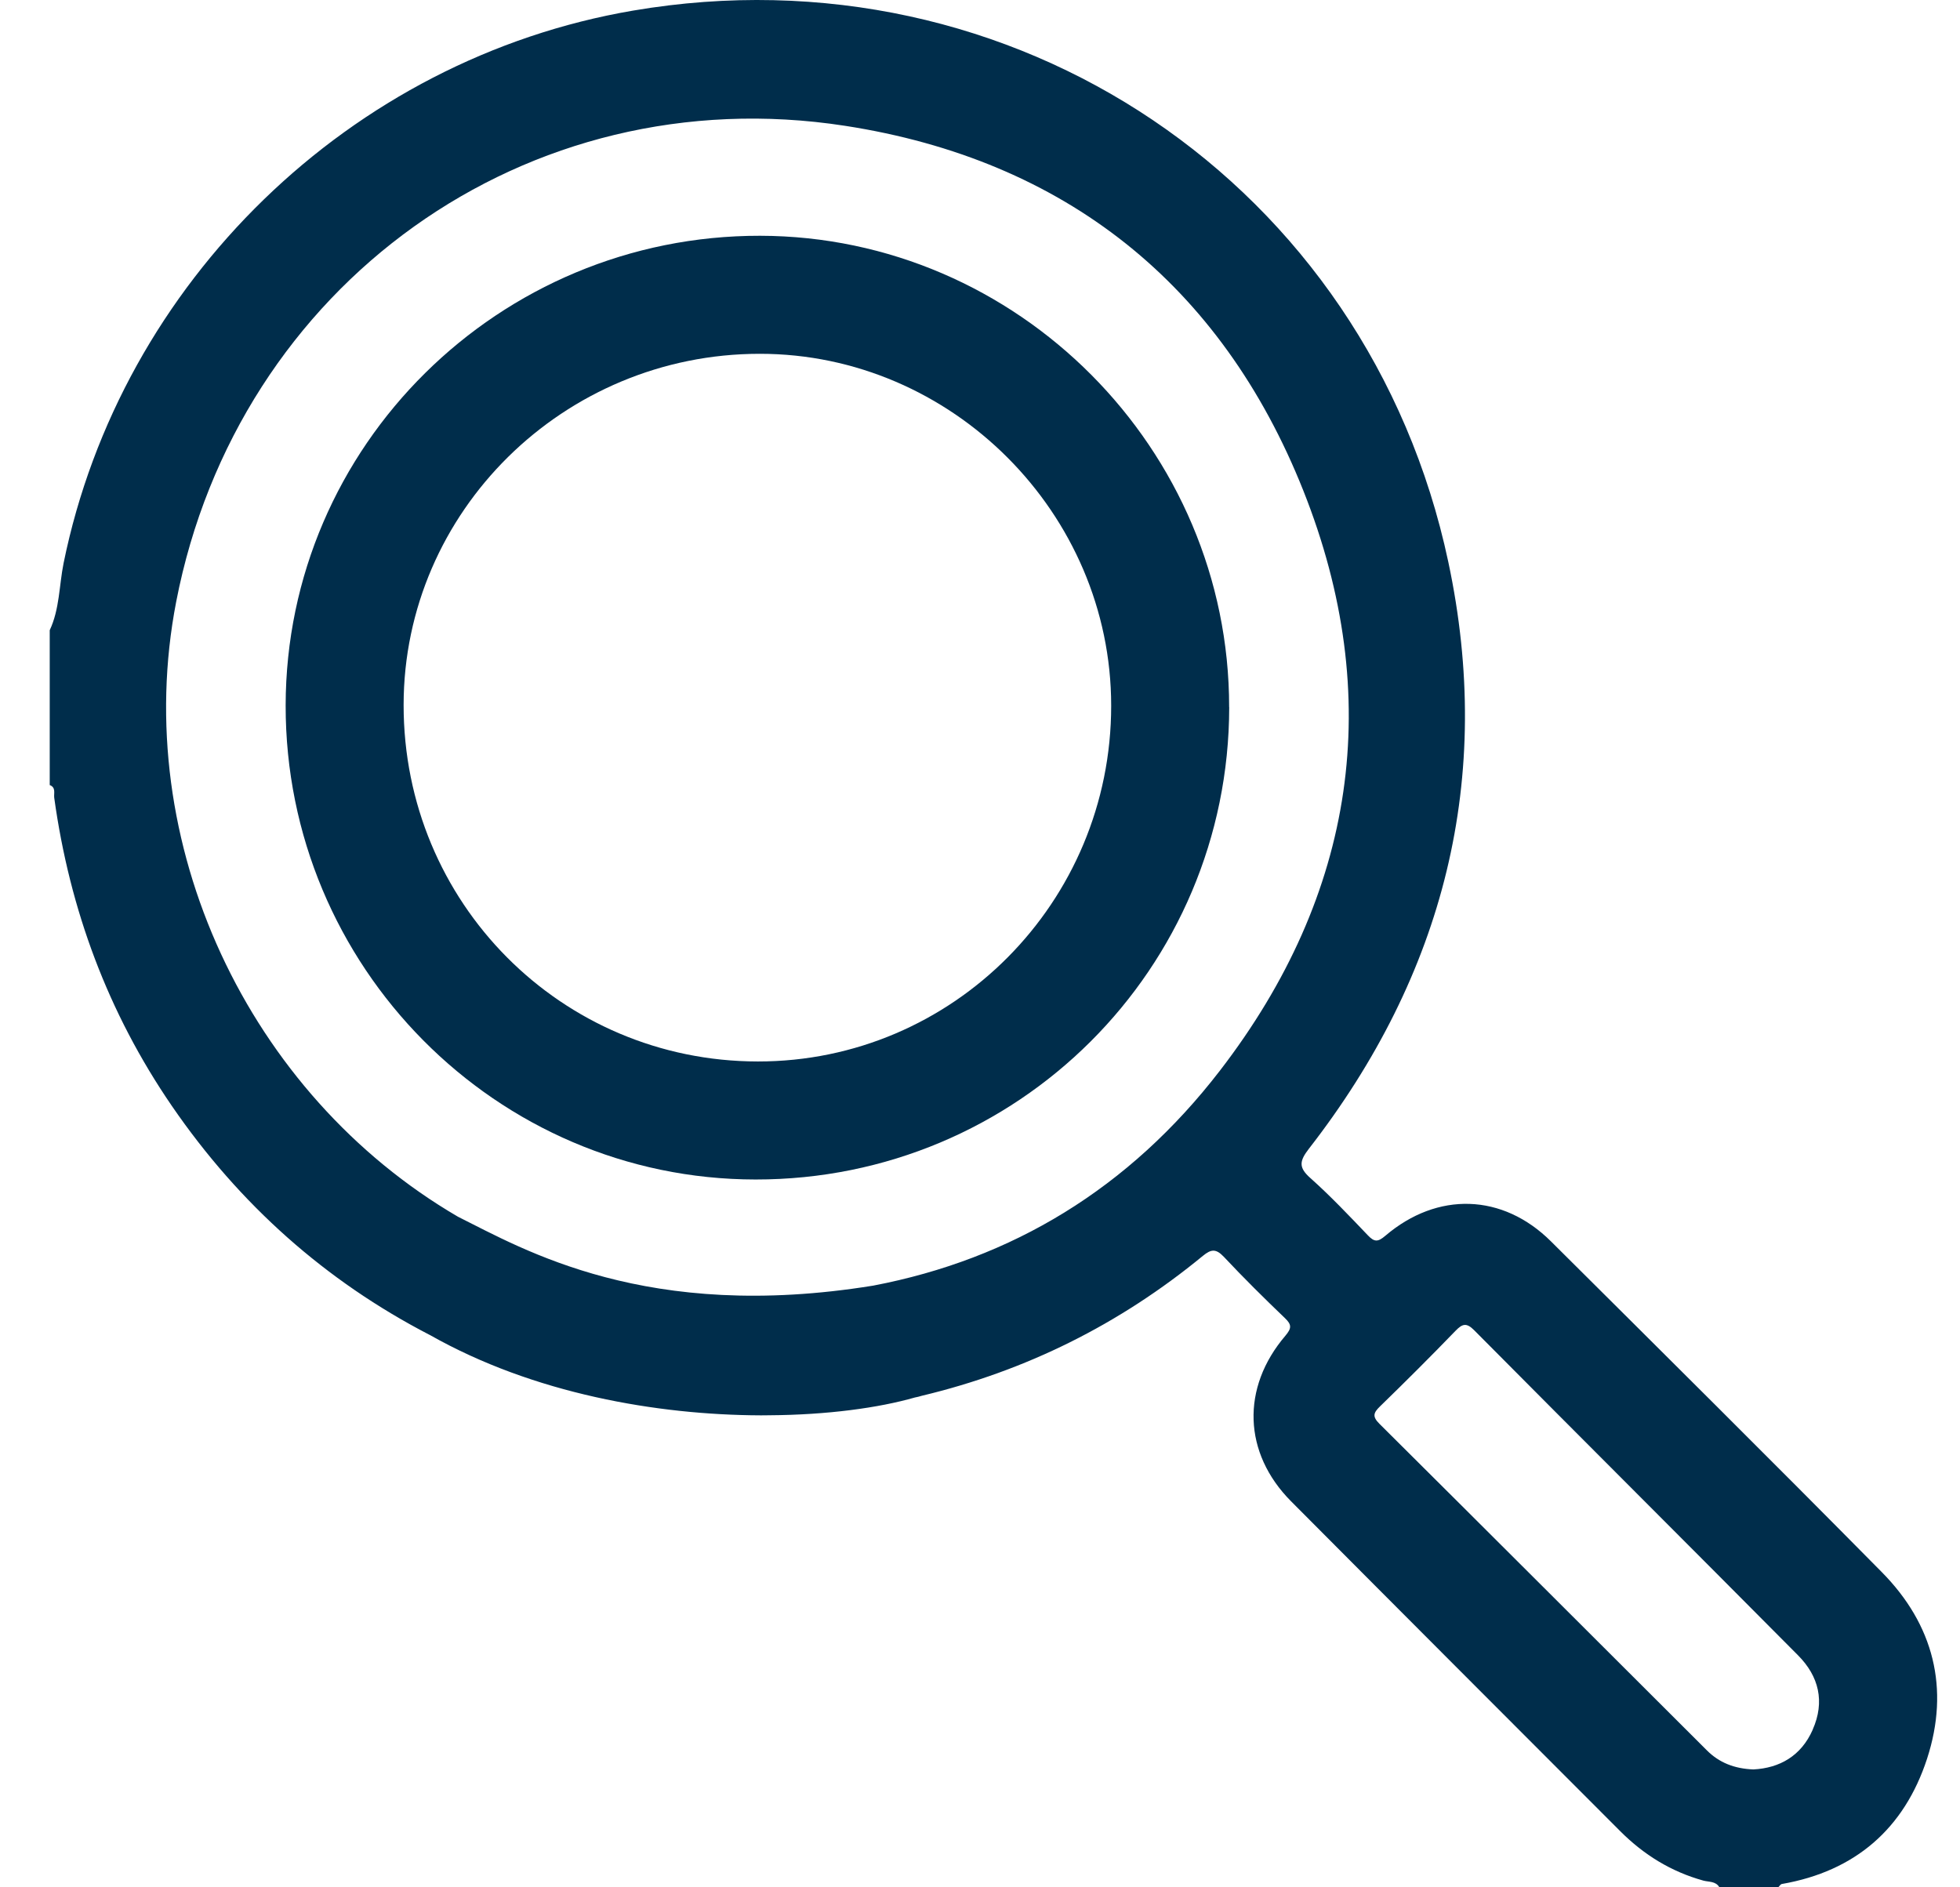 <svg width="27" height="26" viewBox="0 0 27 26" fill="none" xmlns="http://www.w3.org/2000/svg">
<g clip-path="url(#clip0_175_1176)">
<path d="M16.933 9.742C16.929 13.348 14.018 16.252 10.408 16.249C6.836 16.247 3.93 13.315 3.935 9.717C3.94 6.144 6.873 3.242 10.471 3.248C14.02 3.255 16.935 6.186 16.932 9.742H16.933ZM15.307 9.722C15.307 7.071 13.112 4.873 10.466 4.874C7.765 4.874 5.562 7.047 5.56 9.711C5.558 12.434 7.73 14.621 10.44 14.623C13.127 14.625 15.308 12.43 15.307 9.722Z" fill="#002D4B"/>
<path d="M25.925 21.66C24.414 20.13 22.889 18.617 21.365 17.101C20.7 16.44 19.802 16.412 19.084 17.024C18.983 17.11 18.934 17.114 18.843 17.018C18.586 16.749 18.329 16.477 18.052 16.23C17.887 16.084 17.899 15.996 18.03 15.826C19.897 13.425 20.584 10.714 19.951 7.741C18.843 2.531 13.952 -0.746 8.721 0.146C4.828 0.81 1.665 3.884 0.876 7.758C0.814 8.066 0.822 8.39 0.685 8.682V10.815C0.774 10.849 0.739 10.931 0.747 10.99C0.96 12.53 1.487 13.951 2.367 15.235C3.302 16.597 4.487 17.648 5.915 18.388C5.916 18.388 5.916 18.389 5.918 18.389C7.354 19.203 9.058 19.492 10.473 19.498C10.48 19.498 10.487 19.498 10.495 19.498C10.528 19.498 10.561 19.498 10.594 19.497C11.399 19.492 12.104 19.395 12.603 19.252C12.634 19.247 12.666 19.238 12.7 19.228C14.131 18.886 15.423 18.245 16.57 17.301C16.686 17.206 16.751 17.201 16.859 17.314C17.131 17.604 17.414 17.884 17.701 18.159C17.797 18.25 17.792 18.3 17.707 18.401C17.095 19.118 17.125 20.018 17.785 20.682C19.295 22.2 20.809 23.714 22.322 25.229C22.645 25.552 23.02 25.784 23.463 25.907C23.538 25.928 23.635 25.913 23.685 25.999H24.497C24.513 25.984 24.528 25.956 24.547 25.954C25.558 25.778 26.232 25.19 26.546 24.229C26.861 23.262 26.637 22.381 25.924 21.659L25.925 21.66ZM16.806 14.748C15.552 16.376 13.937 17.347 12.029 17.711C8.908 18.217 7.213 17.212 6.309 16.762C3.422 15.078 1.784 11.613 2.427 8.29C3.272 3.924 7.252 1.055 11.64 1.733C14.67 2.201 16.824 3.918 17.954 6.759C19.085 9.603 18.673 12.323 16.806 14.748H16.806ZM24.971 23.829C24.812 24.19 24.516 24.357 24.154 24.376C23.89 24.366 23.681 24.281 23.514 24.114C22.01 22.614 20.509 21.112 19.003 19.615C18.903 19.516 18.918 19.464 19.01 19.375C19.361 19.034 19.709 18.687 20.05 18.334C20.145 18.236 20.201 18.218 20.308 18.326C21.792 19.821 23.284 21.308 24.768 22.803C25.057 23.093 25.141 23.443 24.971 23.827V23.829Z" fill="#002D4B"/>
</g>
<defs>
<clipPath id="clip0_175_1176">
<rect width="26" height="26" fill="white" transform="translate(0.685)"/>
</clipPath>
</defs>
</svg>
